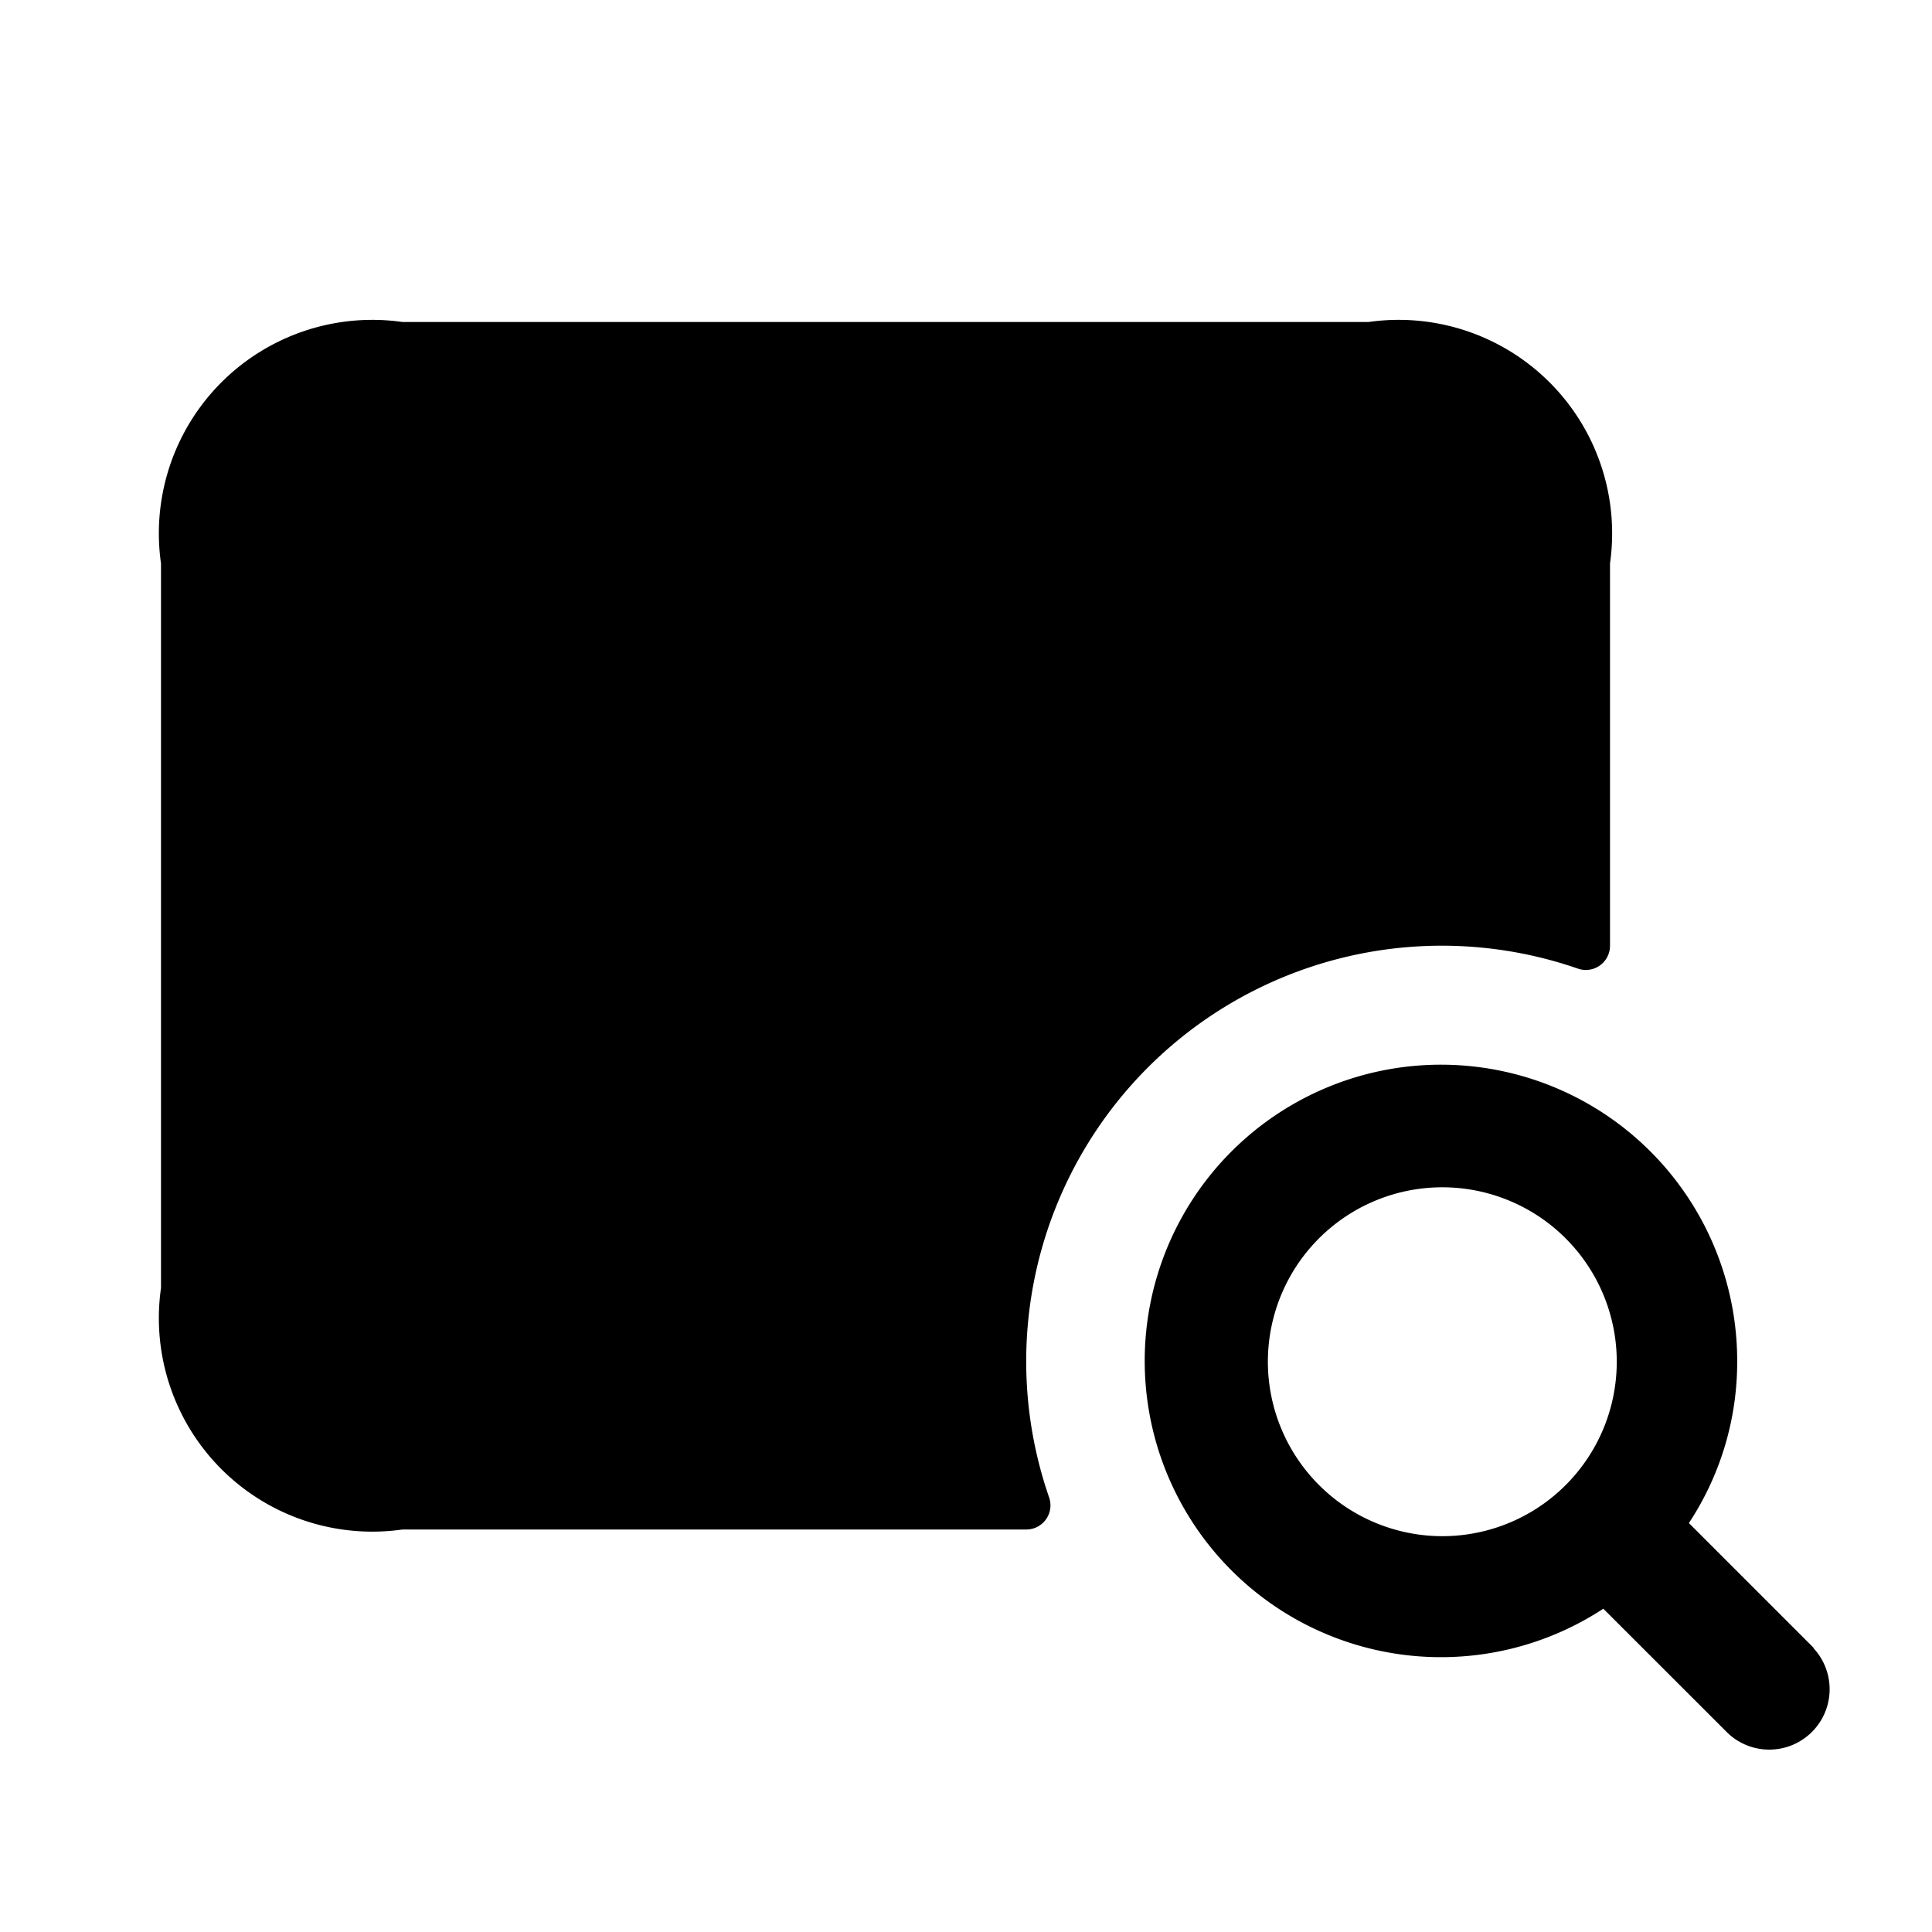 <svg id="Layer" xmlns="http://www.w3.org/2000/svg" viewBox="0 0 24 24">
    <defs>
        <style>.cls-1,.cls-2{fill:#25314c;}.cls-1{opacity:0.4;}</style>
    </defs>

        <path class="pr-icon-duotone-primary" d="M20,7v4.756a.3.3,0,0,1-.4.276A5.163,5.163,0,0,0,13.032,18.6a.3.3,0,0,1-.276.4H5a2.652,2.652,0,0,1-3-3V7A2.652,2.652,0,0,1,5,4H17A2.652,2.652,0,0,1,20,7Z"/>
        <path class="pr-icon-duotone-secondary" d="M11,12.514a1.744,1.744,0,0,1-1.029-.335L5.059,8.606a.749.749,0,1,1,.882-1.212l4.913,3.572a.248.248,0,0,0,.292,0l4.913-3.572a.749.749,0,1,1,.882,1.212l-4.912,3.573A1.744,1.744,0,0,1,11,12.514Z"/>
        <path class="pr-icon-duotone-secondary" d="M22.53,20.47l-1.55-1.55a3.632,3.632,0,0,0,.6-2,3.68,3.68,0,1,0-1.663,3.064l1.55,1.549a.75.75,0,0,0,1.06-1.06Zm-6.78-3.553a2.167,2.167,0,1,1,2.167,2.166A2.169,2.169,0,0,1,15.75,16.917Z"/>

</svg>